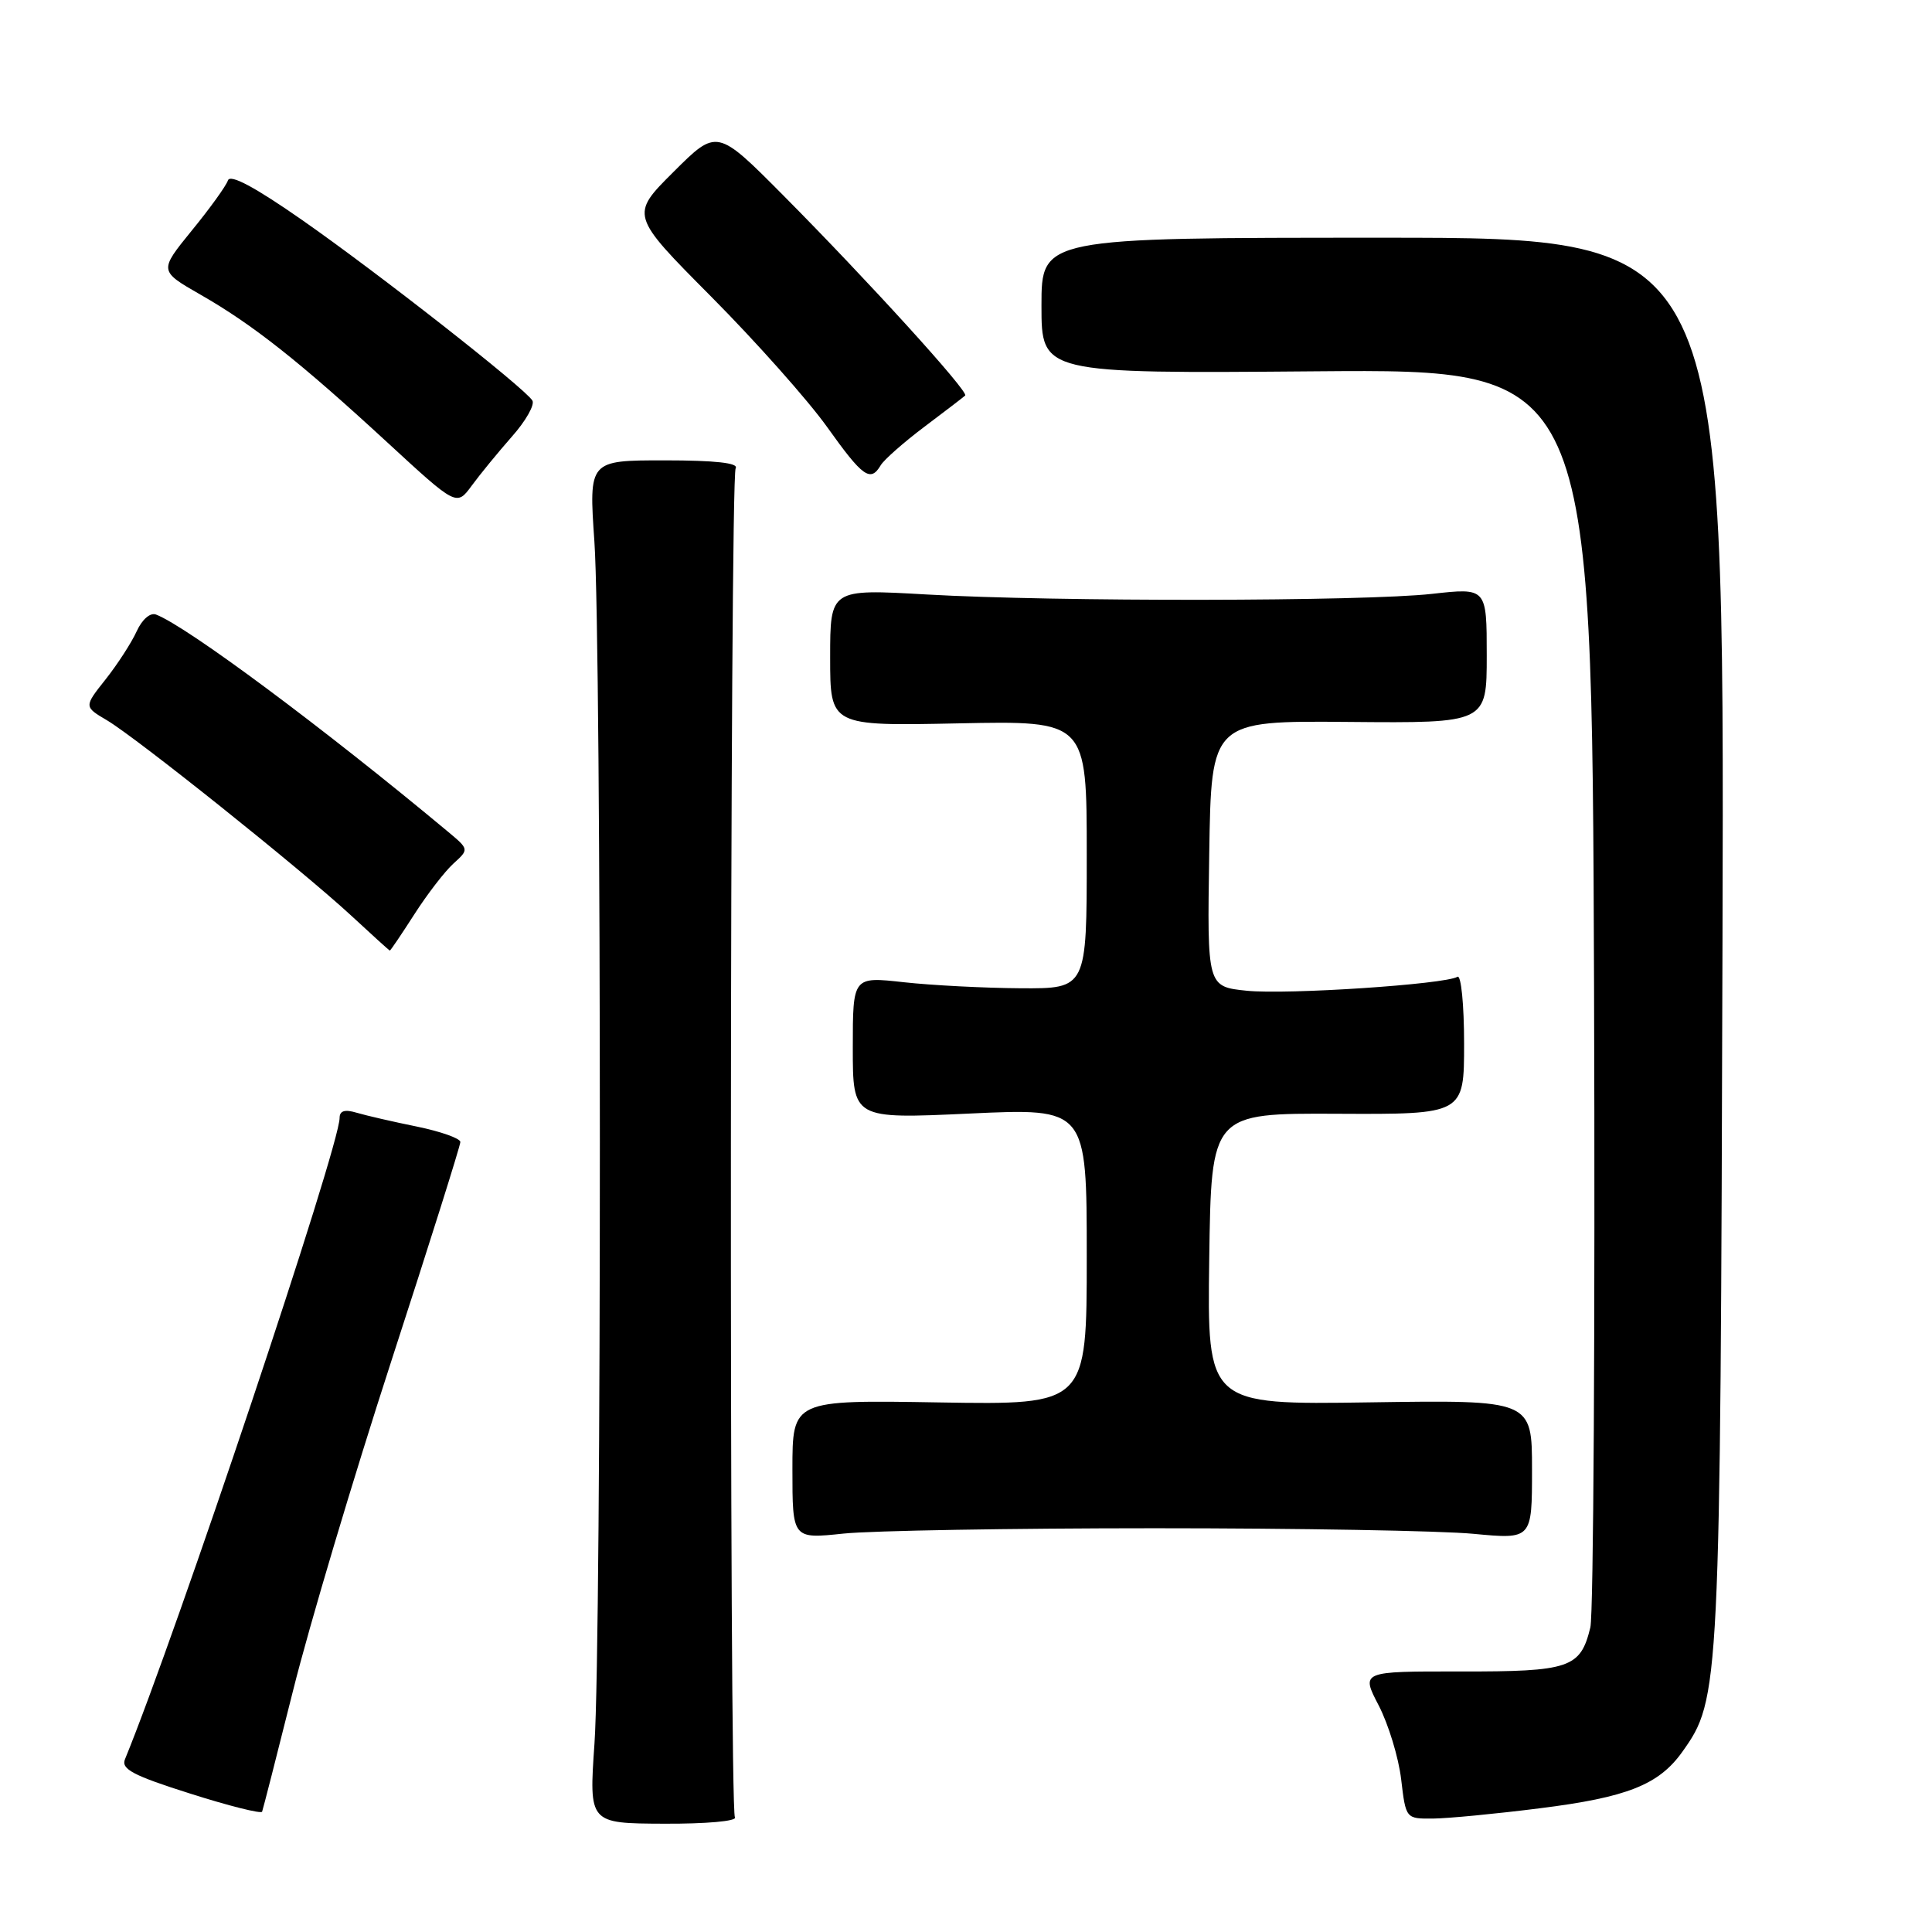 <?xml version="1.0" encoding="UTF-8" standalone="no"?>
<!DOCTYPE svg PUBLIC "-//W3C//DTD SVG 1.1//EN" "http://www.w3.org/Graphics/SVG/1.1/DTD/svg11.dtd" >
<svg xmlns="http://www.w3.org/2000/svg" xmlns:xlink="http://www.w3.org/1999/xlink" version="1.1" viewBox="0 0 256 256">
 <g >
 <path fill="currentColor"
d=" M 97.38 240.81 C 96.61 239.56 96.70 63.30 97.48 62.04 C 97.90 61.35 94.77 61.00 88.07 61.00 C 78.02 61.00 78.02 61.00 78.76 71.75 C 79.72 85.64 79.73 217.23 78.77 231.05 C 78.04 241.61 78.04 241.61 87.99 241.65 C 93.51 241.68 97.69 241.31 97.38 240.81 Z  M 38.84 223.98 C 40.97 215.44 46.83 195.80 51.86 180.32 C 56.89 164.85 61.00 151.80 61.00 151.32 C 61.00 150.85 58.41 149.93 55.25 149.28 C 52.09 148.64 48.49 147.81 47.25 147.44 C 45.69 146.97 45.00 147.18 45.00 148.13 C 45.00 151.91 23.36 216.54 16.56 233.11 C 16.02 234.41 17.64 235.27 25.20 237.66 C 30.31 239.29 34.60 240.36 34.73 240.06 C 34.85 239.75 36.70 232.52 38.84 223.98 Z  M 204.01 239.61 C 215.60 238.16 219.80 236.50 222.92 232.12 C 227.91 225.11 227.95 224.15 228.24 124.50 C 228.50 31.50 228.50 31.50 183.25 31.50 C 138.00 31.50 138.00 31.50 138.00 40.50 C 138.00 49.50 138.00 49.50 174.47 49.20 C 210.93 48.91 210.93 48.91 211.22 130.70 C 211.37 175.69 211.15 213.91 210.73 215.64 C 209.42 221.03 208.02 221.50 193.51 221.48 C 180.33 221.46 180.33 221.46 182.69 225.99 C 183.98 228.49 185.32 232.88 185.66 235.76 C 186.28 241.00 186.28 241.00 189.89 240.97 C 191.88 240.95 198.23 240.34 204.01 239.61 Z  M 153.00 202.50 C 171.97 202.50 190.99 202.83 195.25 203.24 C 203.00 203.97 203.00 203.97 203.00 194.74 C 203.00 185.50 203.00 185.50 181.48 185.82 C 159.96 186.14 159.96 186.14 160.23 166.82 C 160.50 147.50 160.50 147.50 177.25 147.58 C 194.00 147.66 194.00 147.66 194.00 138.27 C 194.00 133.11 193.60 129.13 193.12 129.43 C 191.49 130.43 170.56 131.82 165.23 131.28 C 159.95 130.74 159.95 130.74 160.23 113.12 C 160.50 95.50 160.50 95.50 178.75 95.66 C 197.00 95.82 197.00 95.82 197.00 86.85 C 197.00 77.88 197.00 77.88 189.75 78.69 C 180.73 79.70 139.83 79.75 122.75 78.77 C 110.00 78.04 110.00 78.04 110.00 87.12 C 110.00 96.20 110.00 96.20 127.00 95.85 C 144.00 95.50 144.00 95.50 144.00 113.25 C 144.00 131.00 144.00 131.00 135.25 130.95 C 130.44 130.92 123.46 130.56 119.75 130.15 C 113.00 129.40 113.00 129.40 113.00 138.83 C 113.00 148.27 113.00 148.27 128.50 147.55 C 144.00 146.83 144.00 146.83 144.00 166.49 C 144.00 186.15 144.00 186.15 124.50 185.83 C 105.00 185.50 105.00 185.50 105.00 194.71 C 105.00 203.92 105.00 203.92 111.75 203.21 C 115.46 202.82 134.03 202.50 153.00 202.50 Z  M 54.91 121.14 C 56.62 118.47 58.95 115.45 60.09 114.42 C 62.16 112.54 62.16 112.54 59.33 110.18 C 42.87 96.46 24.78 83.00 20.67 81.43 C 19.91 81.14 18.83 82.07 18.11 83.65 C 17.43 85.15 15.58 88.01 14.00 90.01 C 11.12 93.64 11.12 93.64 14.17 95.44 C 18.09 97.76 39.99 115.27 46.50 121.29 C 49.25 123.84 51.57 125.94 51.65 125.96 C 51.73 125.98 53.19 123.82 54.91 121.14 Z  M 67.83 57.85 C 69.67 55.78 70.89 53.62 70.54 53.07 C 69.50 51.39 50.09 36.17 40.07 29.18 C 33.75 24.77 30.49 23.03 30.20 23.91 C 29.96 24.63 27.81 27.62 25.41 30.55 C 21.07 35.89 21.07 35.89 26.54 39.03 C 33.48 42.99 39.73 47.94 51.31 58.61 C 60.50 67.08 60.50 67.08 62.50 64.36 C 63.60 62.86 66.00 59.93 67.83 57.85 Z  M 116.70 61.65 C 117.14 60.91 119.75 58.61 122.50 56.54 C 125.25 54.47 127.68 52.61 127.89 52.41 C 128.41 51.93 114.97 37.15 103.80 25.90 C 95.00 17.04 95.00 17.04 89.25 22.77 C 83.50 28.50 83.50 28.50 94.25 39.32 C 100.16 45.27 107.06 53.03 109.59 56.57 C 114.33 63.22 115.34 63.94 116.70 61.65 Z "/>
</g>
</svg>